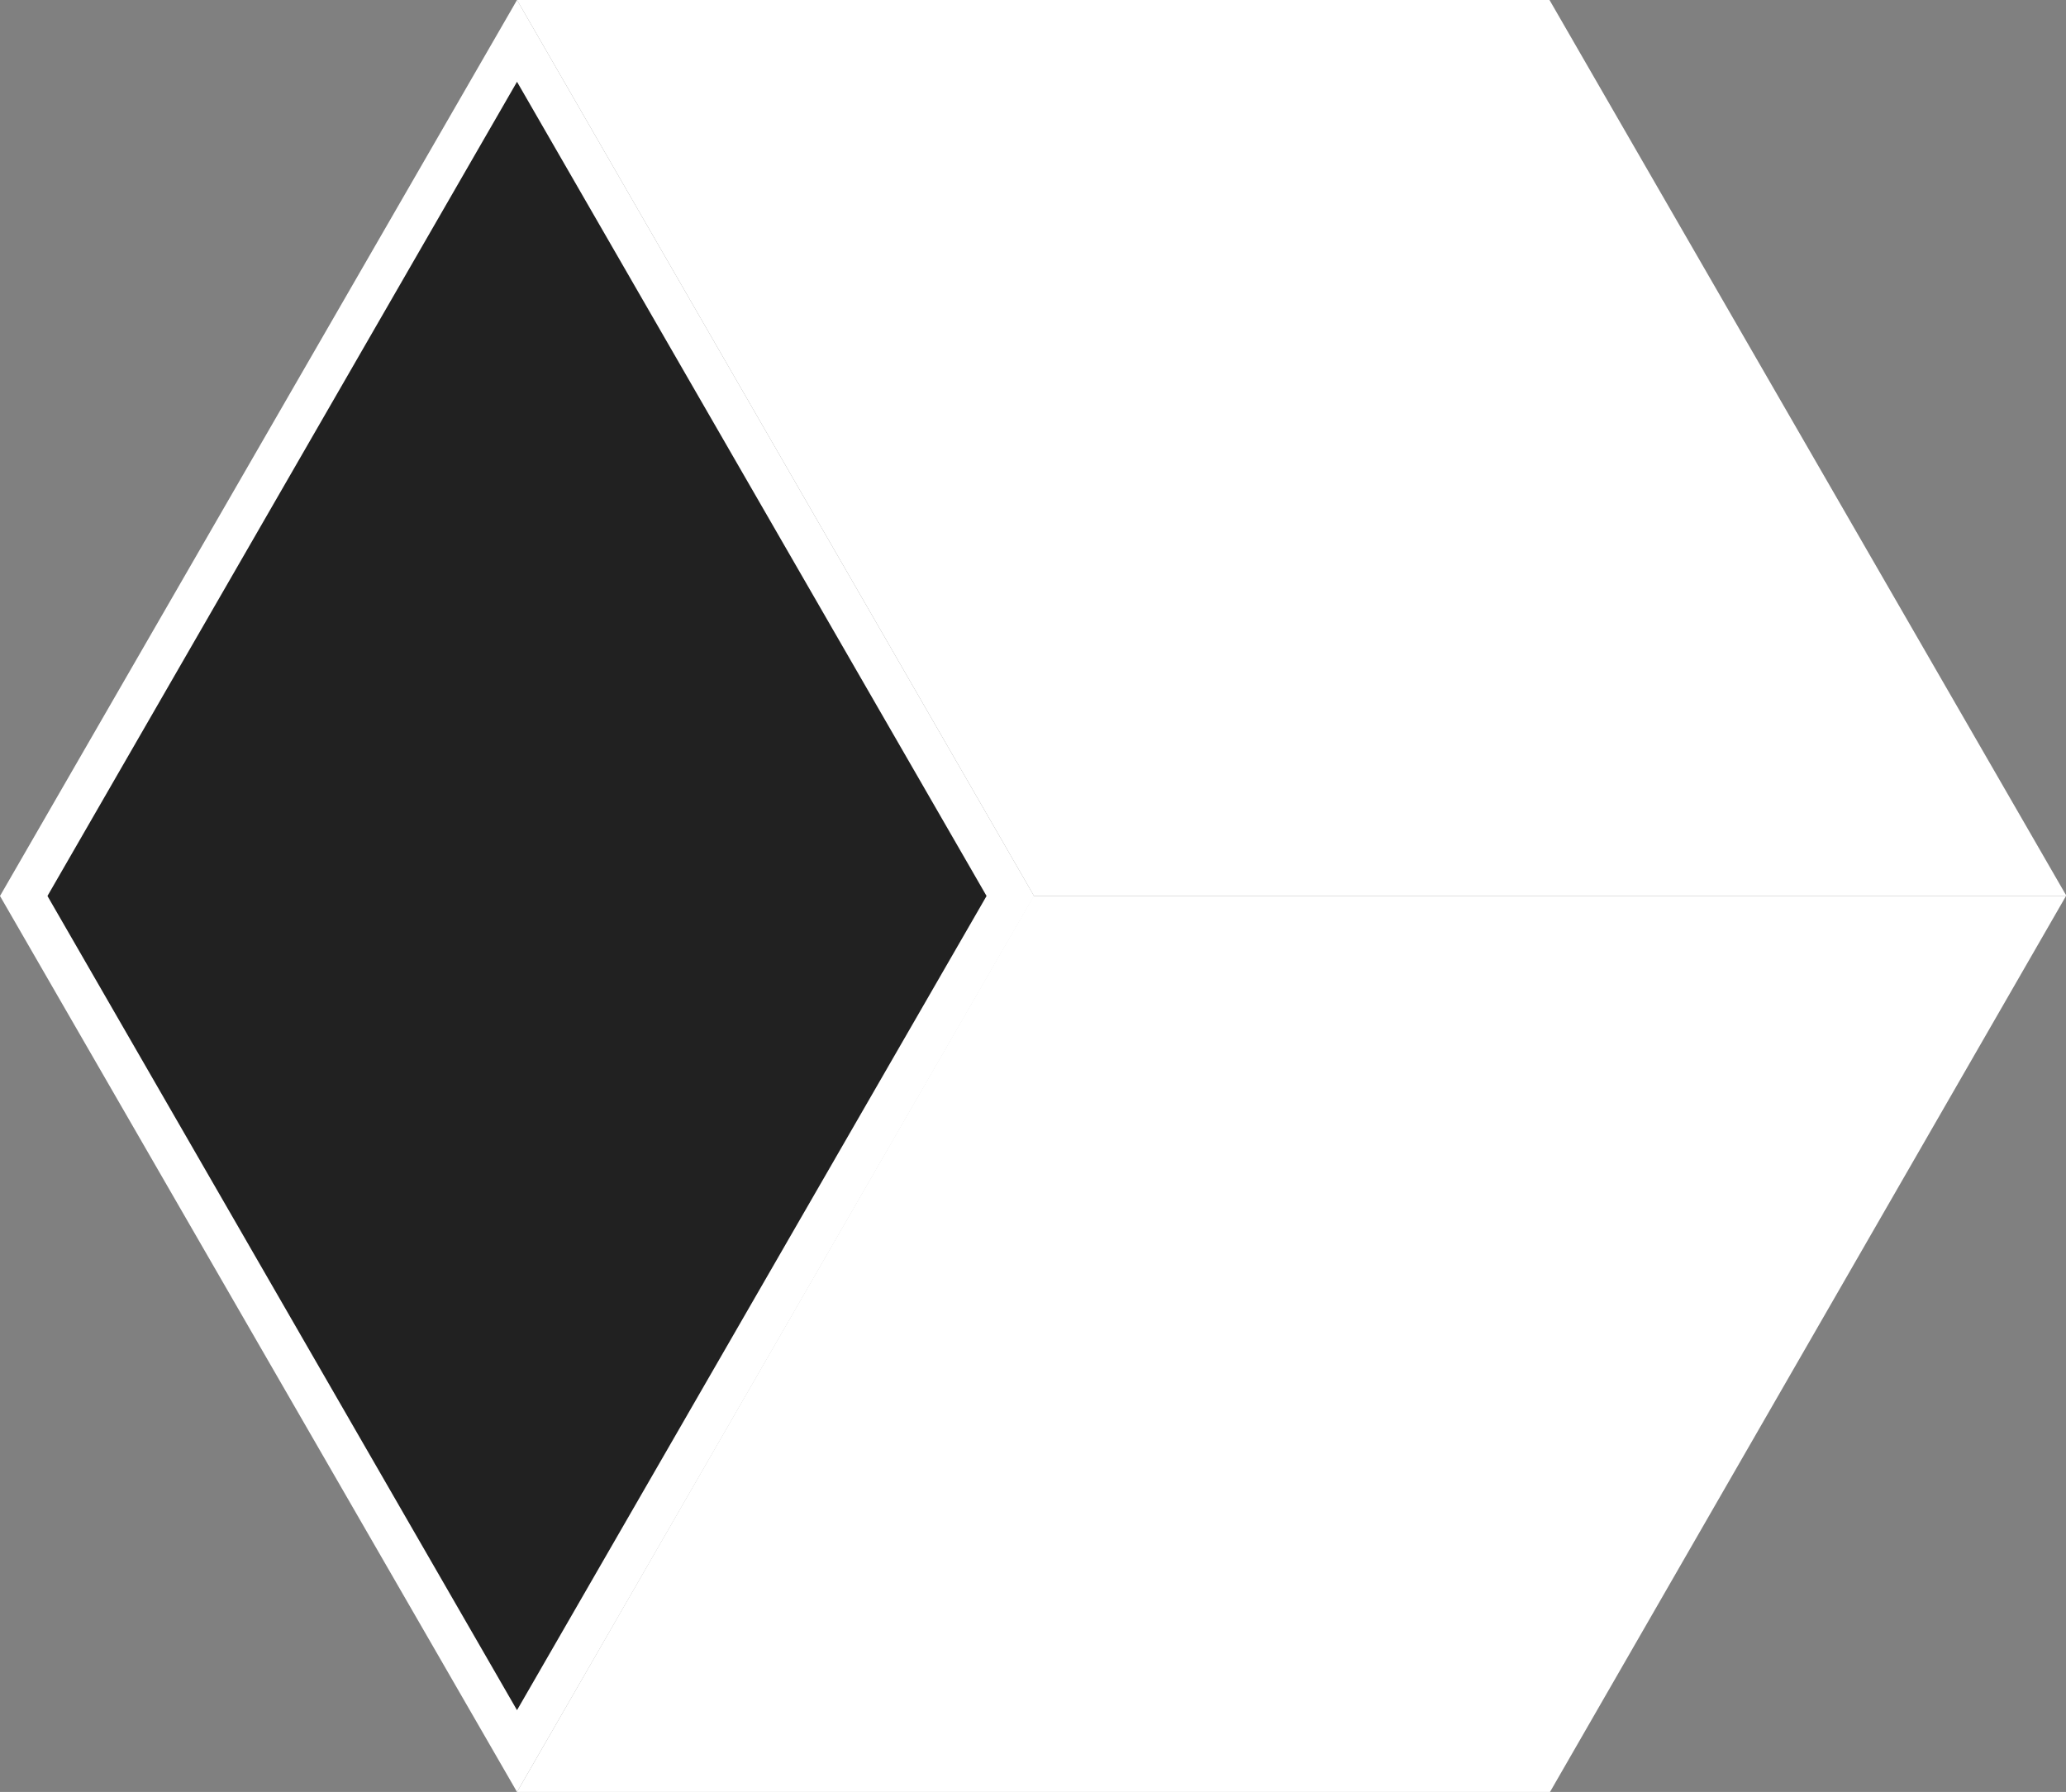 <svg width="219" height="190" viewBox="0 0 219 190" fill="none" xmlns="http://www.w3.org/2000/svg">
<rect x="0" y="0" width="219" height="190" fill="#808080" stroke="none"/>
<g clip-path="url(#clip0_270_150)">
<path d="M2.489 95L54.804 4.335L107.065 95L54.804 185.665L2.489 95Z" fill="#212121"/>
<path d="M54.804 8.671L104.577 95L54.804 181.329L5.031 95L54.804 8.671ZM54.804 0L0 95L54.804 190L109.608 95L54.804 0Z" fill="white"/>
<path d="M58.537 187.832L110.798 97.168H215.267L163.006 187.832H58.537Z" fill="white"/>
<path d="M211.534 99.335L161.761 185.665H62.27L112.043 99.335H211.534ZM219 95H109.554L54.804 190H164.304L219 95Z" fill="white"/>
<path d="M110.798 92.832L58.537 2.168H163.006L215.267 92.832H110.798Z" fill="white"/>
<path d="M161.761 4.335L211.534 90.665H112.043L62.27 4.335H161.761ZM164.25 0H54.804L109.608 95H219.054L164.25 0Z" fill="white"/>
</g>
<defs>
<clipPath id="clip0_270_150">
<rect width="219" height="190" fill="white"/>
</clipPath>
</defs>
</svg>
